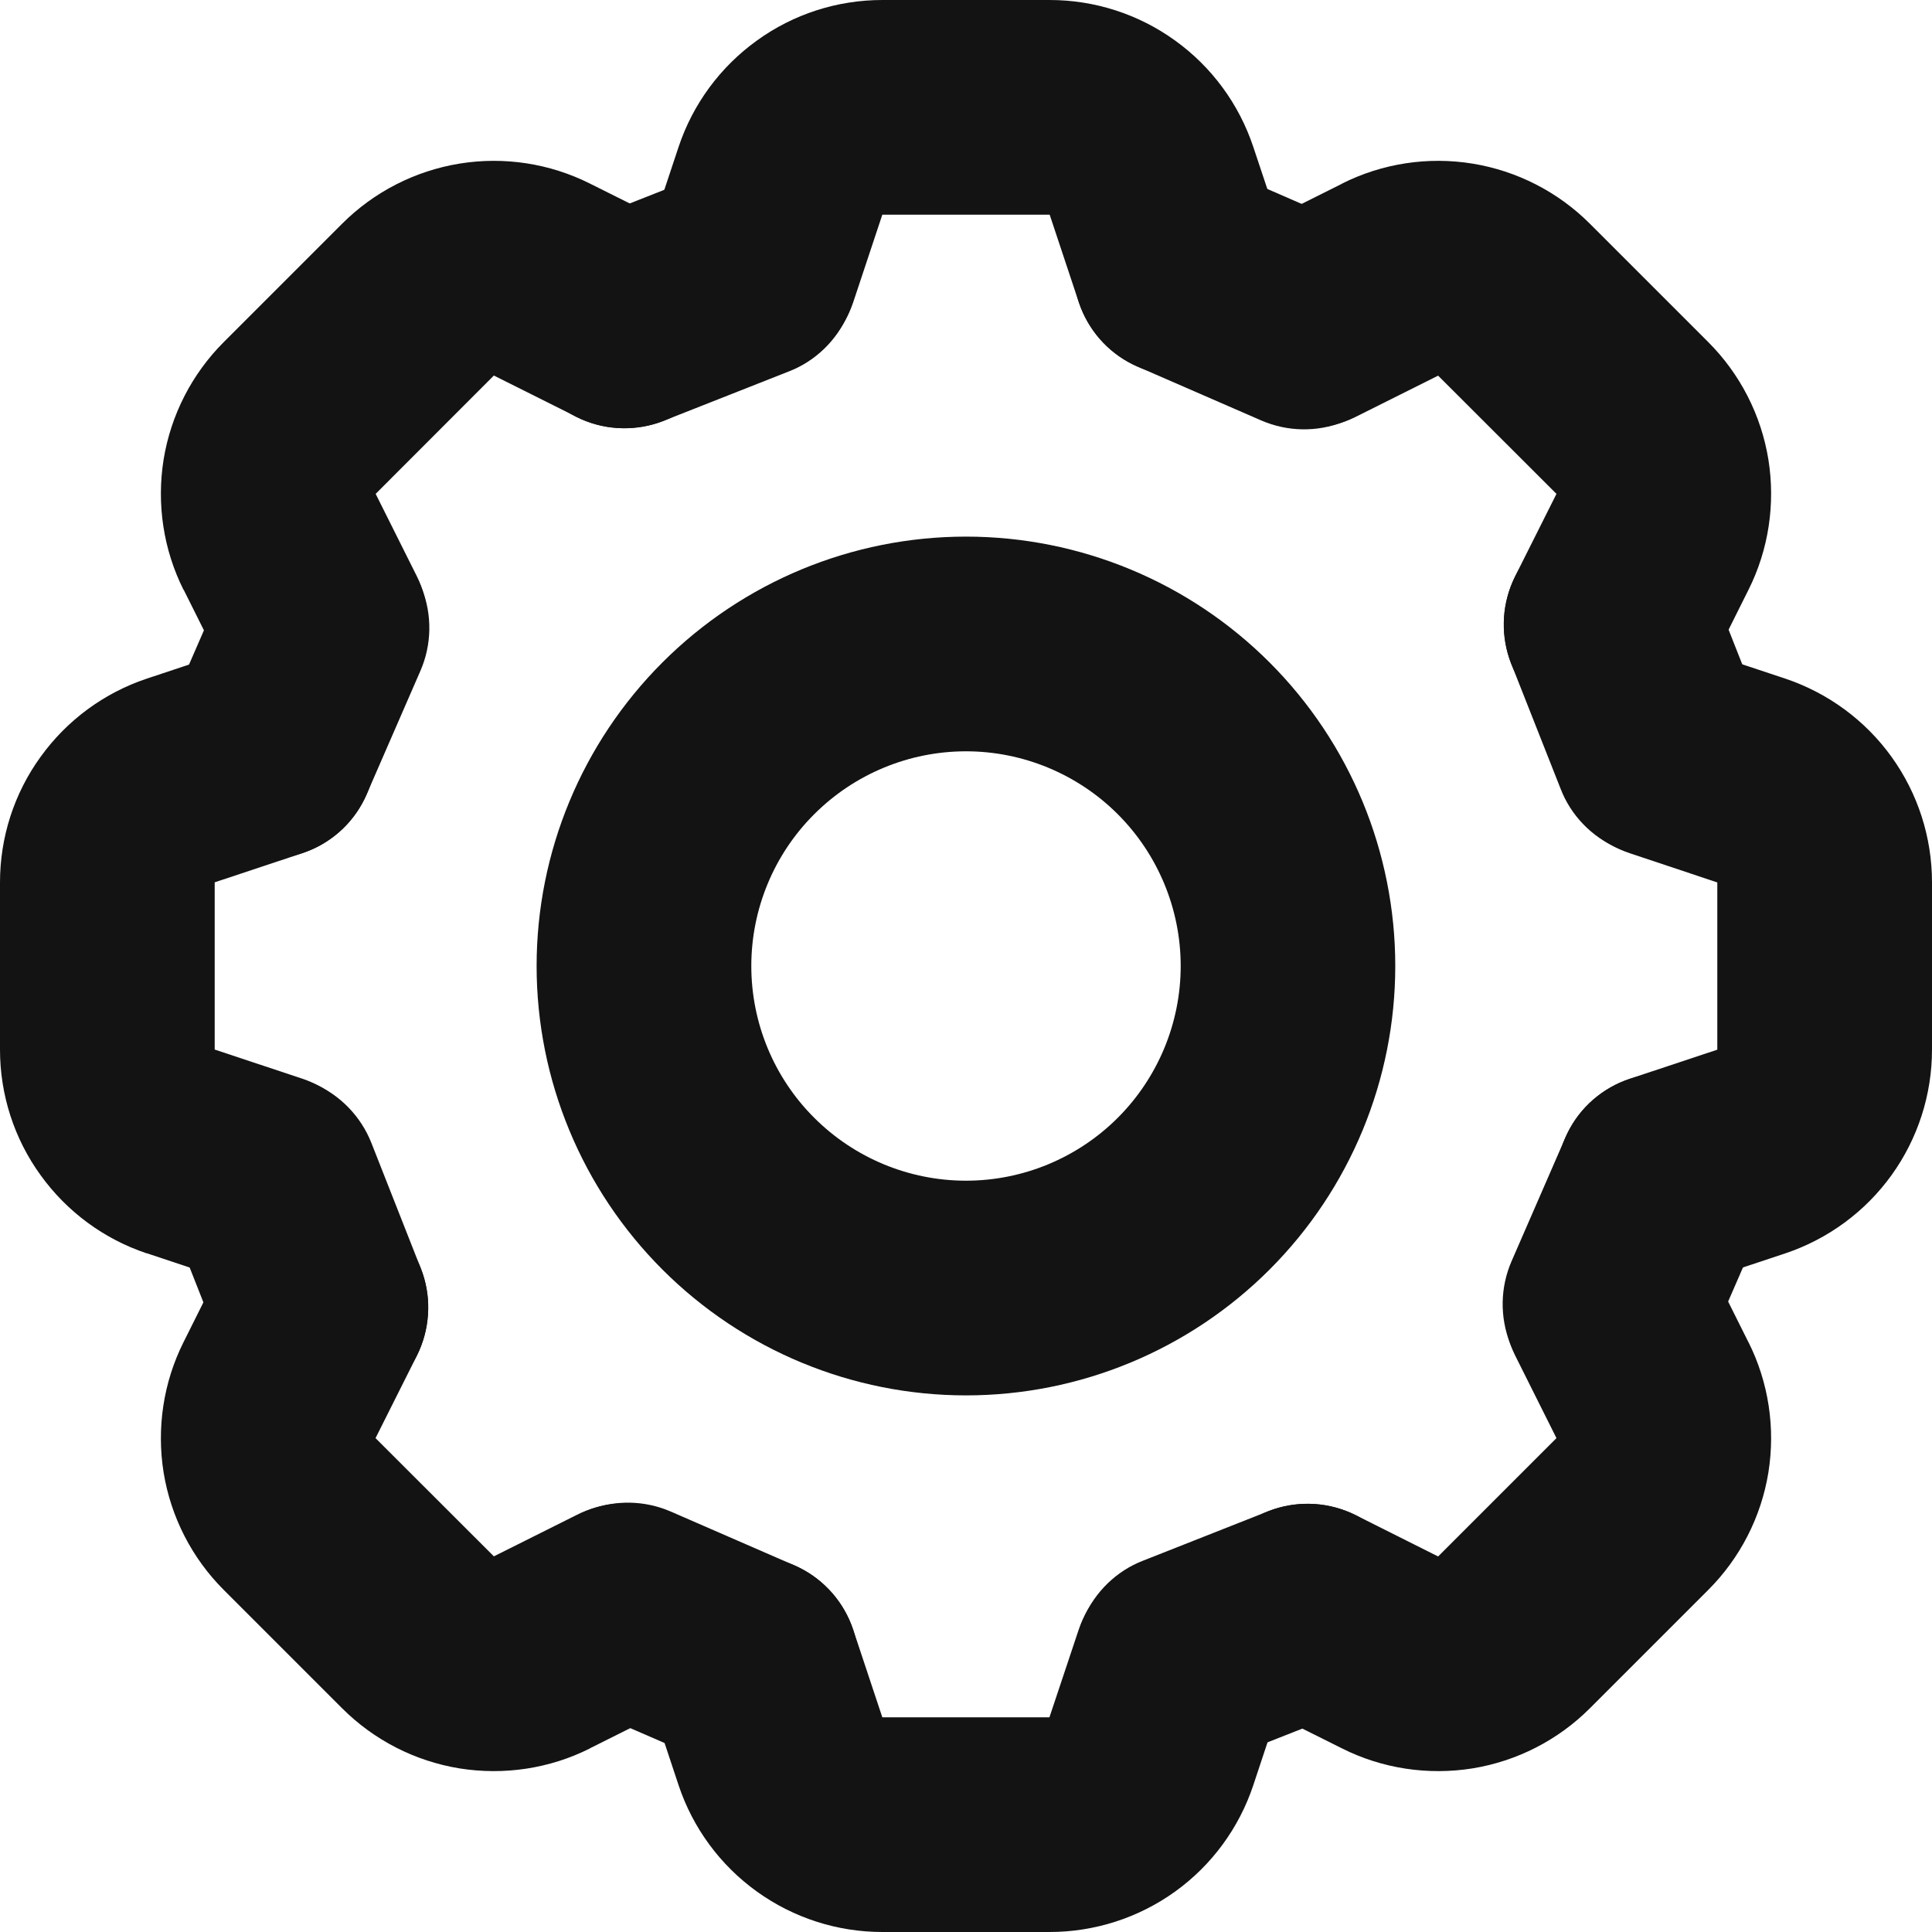 <svg width="16" height="16" viewBox="0 0 16 16" fill="none" xmlns="http://www.w3.org/2000/svg">
<path fill-rule="evenodd" clip-rule="evenodd" d="M8 9.778C8.471 9.778 8.924 9.59 9.257 9.257C9.59 8.924 9.778 8.471 9.778 8C9.778 7.529 9.59 7.076 9.257 6.743C8.924 6.41 8.471 6.222 8 6.222C7.528 6.222 7.076 6.41 6.743 6.743C6.409 7.076 6.222 7.529 6.222 8C6.222 8.471 6.409 8.924 6.743 9.257C7.076 9.59 7.528 9.778 8 9.778ZM8 11.556C8.943 11.556 9.847 11.181 10.514 10.514C11.181 9.847 11.555 8.943 11.555 8C11.555 7.057 11.181 6.153 10.514 5.486C9.847 4.819 8.943 4.444 8 4.444C7.057 4.444 6.153 4.819 5.486 5.486C4.819 6.153 4.444 7.057 4.444 8C4.444 8.943 4.819 9.847 5.486 10.514C6.153 11.181 7.057 11.556 8 11.556V11.556ZM11.115 1.52C11.448 1.353 11.826 1.295 12.195 1.355C12.563 1.415 12.903 1.589 13.167 1.853L14.147 2.833C14.411 3.097 14.585 3.437 14.645 3.805C14.704 4.174 14.647 4.552 14.48 4.885L14.138 5.57C14.032 5.781 13.847 5.941 13.623 6.015C13.4 6.09 13.156 6.073 12.945 5.967C12.734 5.862 12.574 5.677 12.499 5.453C12.425 5.229 12.442 4.985 12.547 4.774L12.89 4.09L11.91 3.111L11.226 3.453C11.015 3.557 10.772 3.572 10.55 3.497C10.328 3.422 10.144 3.262 10.039 3.052C9.935 2.843 9.917 2.6 9.99 2.377C10.064 2.154 10.222 1.97 10.431 1.863L11.115 1.521L11.115 1.52Z" fill="#131313"/>
<path fill-rule="evenodd" clip-rule="evenodd" d="M13.017 4.345C13.126 4.302 13.242 4.281 13.358 4.283C13.475 4.285 13.59 4.31 13.697 4.357C13.804 4.403 13.901 4.471 13.982 4.554C14.063 4.638 14.127 4.738 14.17 4.846L14.579 5.883C14.622 5.991 14.643 6.107 14.64 6.224C14.639 6.341 14.614 6.456 14.567 6.563C14.52 6.67 14.453 6.767 14.369 6.848C14.285 6.929 14.186 6.993 14.078 7.036C13.969 7.078 13.853 7.099 13.736 7.097C13.62 7.095 13.504 7.07 13.397 7.024C13.29 6.977 13.193 6.91 13.112 6.826C13.031 6.742 12.967 6.643 12.925 6.534L12.516 5.498C12.473 5.389 12.452 5.273 12.454 5.156C12.456 5.04 12.481 4.925 12.528 4.817C12.574 4.71 12.641 4.614 12.725 4.532C12.809 4.451 12.908 4.388 13.017 4.345V4.345Z" fill="#131313"/>
<path fill-rule="evenodd" clip-rule="evenodd" d="M14.785 5.62C15.139 5.739 15.447 5.965 15.665 6.268C15.883 6.571 16 6.934 16 7.308V8.692C16 9.066 15.883 9.429 15.665 9.732C15.447 10.035 15.139 10.261 14.785 10.38L14.059 10.621C13.948 10.658 13.831 10.673 13.714 10.665C13.598 10.656 13.484 10.625 13.38 10.573C13.275 10.521 13.182 10.448 13.106 10.36C13.029 10.272 12.971 10.169 12.934 10.059C12.897 9.948 12.883 9.831 12.891 9.714C12.899 9.598 12.93 9.484 12.983 9.38C13.035 9.275 13.107 9.182 13.195 9.106C13.284 9.029 13.386 8.971 13.497 8.934L14.222 8.693V7.308L13.497 7.066C13.273 6.991 13.088 6.831 12.983 6.62C12.877 6.409 12.86 6.165 12.934 5.941C13.009 5.718 13.169 5.533 13.38 5.427C13.591 5.322 13.835 5.304 14.059 5.379L14.785 5.62V5.62Z" fill="#131313"/>
<path fill-rule="evenodd" clip-rule="evenodd" d="M14.132 8.963C14.239 9.009 14.336 9.076 14.417 9.16C14.498 9.244 14.562 9.344 14.605 9.452C14.648 9.561 14.669 9.677 14.666 9.793C14.664 9.91 14.639 10.025 14.593 10.132L14.148 11.155C14.102 11.262 14.035 11.358 13.951 11.44C13.867 11.521 13.768 11.584 13.659 11.627C13.44 11.713 13.195 11.709 12.979 11.615C12.872 11.569 12.775 11.501 12.694 11.417C12.613 11.333 12.549 11.234 12.506 11.126C12.42 10.906 12.424 10.662 12.518 10.445L12.963 9.423C13.009 9.316 13.076 9.219 13.16 9.138C13.244 9.057 13.344 8.993 13.452 8.951C13.561 8.908 13.677 8.887 13.793 8.889C13.91 8.891 14.025 8.916 14.132 8.963Z" fill="#131313"/>
<path fill-rule="evenodd" clip-rule="evenodd" d="M14.48 11.115C14.647 11.448 14.704 11.826 14.645 12.195C14.585 12.563 14.411 12.903 14.147 13.167L13.167 14.147C12.903 14.411 12.563 14.585 12.195 14.645C11.826 14.704 11.448 14.647 11.115 14.48L10.43 14.138C10.219 14.032 10.059 13.847 9.985 13.624C9.91 13.4 9.927 13.156 10.033 12.945C10.138 12.734 10.323 12.574 10.547 12.499C10.771 12.425 11.015 12.442 11.226 12.547L11.91 12.89L12.89 11.91L12.548 11.226C12.444 11.015 12.429 10.772 12.504 10.55C12.579 10.328 12.739 10.144 12.948 10.04C13.158 9.935 13.401 9.917 13.624 9.99C13.847 10.064 14.031 10.222 14.138 10.431L14.48 11.116V11.115Z" fill="#131313"/>
<path fill-rule="evenodd" clip-rule="evenodd" d="M11.655 13.017C11.742 13.236 11.737 13.481 11.644 13.697C11.55 13.913 11.374 14.083 11.155 14.17L10.117 14.579C10.009 14.621 9.893 14.642 9.776 14.64C9.659 14.638 9.544 14.613 9.437 14.567C9.33 14.52 9.233 14.453 9.152 14.369C9.071 14.285 9.007 14.186 8.964 14.077C8.922 13.969 8.901 13.853 8.903 13.736C8.905 13.619 8.93 13.504 8.976 13.397C9.023 13.29 9.09 13.193 9.174 13.112C9.258 13.031 9.357 12.967 9.466 12.925L10.502 12.516C10.611 12.473 10.727 12.452 10.844 12.454C10.96 12.456 11.075 12.481 11.182 12.527C11.29 12.574 11.386 12.641 11.467 12.725C11.549 12.809 11.612 12.908 11.655 13.017V13.017Z" fill="#131313"/>
<path fill-rule="evenodd" clip-rule="evenodd" d="M10.379 14.785C10.261 15.139 10.035 15.447 9.732 15.665C9.429 15.883 9.065 16 8.692 16H7.307C6.934 16 6.571 15.883 6.268 15.665C5.965 15.447 5.738 15.139 5.62 14.785L5.379 14.059C5.342 13.948 5.327 13.831 5.335 13.714C5.344 13.598 5.375 13.484 5.427 13.38C5.479 13.275 5.552 13.182 5.64 13.106C5.728 13.029 5.83 12.971 5.941 12.934C6.052 12.897 6.169 12.883 6.285 12.891C6.402 12.899 6.516 12.93 6.62 12.983C6.724 13.035 6.817 13.107 6.894 13.195C6.97 13.284 7.029 13.386 7.066 13.497L7.307 14.222H8.691L8.933 13.497C9.008 13.273 9.168 13.088 9.379 12.983C9.59 12.877 9.834 12.86 10.058 12.934C10.281 13.009 10.466 13.169 10.572 13.38C10.677 13.591 10.695 13.835 10.62 14.059L10.379 14.785H10.379Z" fill="#131313"/>
<path fill-rule="evenodd" clip-rule="evenodd" d="M7.037 14.133C6.991 14.239 6.924 14.336 6.84 14.417C6.756 14.498 6.656 14.562 6.548 14.605C6.439 14.648 6.323 14.669 6.206 14.667C6.09 14.665 5.975 14.639 5.868 14.593L4.845 14.149C4.738 14.102 4.641 14.035 4.56 13.951C4.479 13.867 4.416 13.768 4.373 13.659C4.286 13.44 4.291 13.195 4.385 12.979C4.479 12.762 4.655 12.592 4.874 12.506C5.094 12.42 5.338 12.424 5.555 12.518L6.577 12.963C6.684 13.009 6.781 13.076 6.862 13.161C6.943 13.244 7.007 13.344 7.049 13.452C7.092 13.561 7.113 13.677 7.111 13.793C7.109 13.91 7.084 14.025 7.037 14.133V14.133Z" fill="#131313"/>
<path fill-rule="evenodd" clip-rule="evenodd" d="M4.885 14.48C4.552 14.647 4.174 14.704 3.805 14.645C3.437 14.585 3.097 14.411 2.833 14.147L1.853 13.167C1.589 12.903 1.415 12.563 1.355 12.195C1.296 11.826 1.353 11.448 1.52 11.115L1.862 10.43C1.915 10.326 1.987 10.233 2.075 10.156C2.163 10.08 2.266 10.021 2.376 9.985C2.487 9.948 2.604 9.933 2.721 9.941C2.837 9.949 2.951 9.981 3.055 10.033C3.16 10.085 3.253 10.157 3.329 10.246C3.406 10.334 3.464 10.436 3.501 10.547C3.538 10.658 3.553 10.775 3.544 10.891C3.536 11.008 3.505 11.121 3.453 11.226L3.11 11.91L4.09 12.889L4.774 12.547C4.879 12.493 4.993 12.461 5.11 12.452C5.227 12.443 5.344 12.458 5.456 12.494C5.567 12.531 5.67 12.589 5.759 12.666C5.848 12.743 5.921 12.836 5.973 12.941C6.025 13.046 6.057 13.161 6.065 13.278C6.073 13.395 6.058 13.512 6.02 13.623C5.982 13.734 5.923 13.837 5.846 13.925C5.768 14.013 5.674 14.085 5.569 14.137L4.885 14.479L4.885 14.48Z" fill="#131313"/>
<path fill-rule="evenodd" clip-rule="evenodd" d="M2.983 11.655C2.764 11.742 2.519 11.737 2.303 11.644C2.087 11.55 1.917 11.374 1.83 11.155L1.421 10.117C1.335 9.898 1.339 9.653 1.433 9.437C1.527 9.221 1.703 9.051 1.923 8.964C2.142 8.878 2.387 8.882 2.603 8.976C2.819 9.07 2.989 9.246 3.076 9.466L3.484 10.502C3.527 10.611 3.548 10.727 3.546 10.844C3.544 10.96 3.519 11.075 3.473 11.182C3.426 11.29 3.359 11.386 3.275 11.467C3.191 11.549 3.092 11.612 2.983 11.655V11.655Z" fill="#131313"/>
<path fill-rule="evenodd" clip-rule="evenodd" d="M1.216 10.38C0.862 10.262 0.554 10.035 0.336 9.732C0.117 9.43 -8.98322e-05 9.066 5.15723e-08 8.692V7.308C-8.98322e-05 6.934 0.117 6.57 0.336 6.268C0.554 5.965 0.862 5.738 1.216 5.62L1.941 5.379C2.052 5.342 2.169 5.327 2.286 5.335C2.402 5.344 2.516 5.375 2.62 5.427C2.724 5.479 2.818 5.552 2.894 5.64C2.971 5.728 3.029 5.831 3.066 5.941C3.103 6.052 3.117 6.169 3.109 6.286C3.101 6.402 3.07 6.516 3.017 6.62C2.965 6.724 2.893 6.818 2.805 6.894C2.716 6.971 2.614 7.029 2.503 7.066L1.778 7.307V8.692L2.503 8.933C2.727 9.008 2.912 9.168 3.017 9.379C3.123 9.59 3.14 9.834 3.066 10.058C2.991 10.281 2.831 10.466 2.62 10.572C2.409 10.678 2.165 10.695 1.941 10.62L1.216 10.379V10.38Z" fill="#131313"/>
<path fill-rule="evenodd" clip-rule="evenodd" d="M1.868 7.037C1.761 6.991 1.664 6.924 1.583 6.84C1.502 6.756 1.438 6.656 1.395 6.548C1.352 6.439 1.331 6.323 1.334 6.206C1.336 6.09 1.361 5.975 1.407 5.868L1.852 4.845C1.946 4.629 2.122 4.459 2.341 4.373C2.561 4.286 2.805 4.291 3.021 4.385C3.238 4.479 3.408 4.655 3.494 4.874C3.58 5.094 3.576 5.338 3.482 5.555L3.037 6.577C2.991 6.684 2.924 6.781 2.84 6.862C2.756 6.943 2.657 7.007 2.548 7.049C2.439 7.092 2.323 7.113 2.207 7.111C2.09 7.109 1.975 7.084 1.868 7.037V7.037Z" fill="#131313"/>
<path fill-rule="evenodd" clip-rule="evenodd" d="M1.52 4.885C1.353 4.552 1.296 4.174 1.355 3.805C1.415 3.437 1.589 3.097 1.853 2.833L2.833 1.853C3.097 1.589 3.437 1.415 3.805 1.355C4.174 1.295 4.552 1.353 4.885 1.52L5.57 1.862C5.674 1.914 5.767 1.987 5.844 2.075C5.92 2.163 5.979 2.266 6.016 2.376C6.052 2.487 6.067 2.604 6.059 2.721C6.051 2.837 6.019 2.951 5.967 3.055C5.915 3.16 5.843 3.253 5.754 3.329C5.666 3.406 5.564 3.464 5.453 3.501C5.342 3.538 5.225 3.552 5.109 3.544C4.992 3.536 4.879 3.505 4.774 3.452L4.09 3.11L3.111 4.09L3.453 4.774C3.557 4.985 3.572 5.228 3.497 5.45C3.422 5.672 3.262 5.856 3.053 5.96C2.843 6.065 2.6 6.083 2.377 6.01C2.154 5.936 1.97 5.778 1.863 5.569L1.521 4.884L1.52 4.885Z" fill="#131313"/>
<path fill-rule="evenodd" clip-rule="evenodd" d="M4.345 2.983C4.259 2.764 4.263 2.52 4.356 2.304C4.45 2.088 4.625 1.918 4.844 1.831L5.882 1.422C5.99 1.379 6.106 1.358 6.223 1.361C6.34 1.363 6.455 1.388 6.562 1.434C6.669 1.481 6.766 1.548 6.847 1.632C6.928 1.716 6.992 1.815 7.035 1.924C7.077 2.032 7.098 2.148 7.096 2.265C7.094 2.382 7.069 2.497 7.023 2.604C6.976 2.711 6.909 2.808 6.825 2.889C6.741 2.97 6.642 3.034 6.533 3.076L5.496 3.485C5.277 3.571 5.032 3.567 4.816 3.473C4.6 3.379 4.43 3.203 4.344 2.984L4.345 2.983Z" fill="#131313"/>
<path fill-rule="evenodd" clip-rule="evenodd" d="M5.62 1.216C5.738 0.862 5.965 0.554 6.268 0.336C6.57 0.117 6.934 -8.98322e-05 7.307 5.15723e-08H8.692C9.066 -8.98322e-05 9.429 0.117 9.732 0.336C10.035 0.554 10.261 0.862 10.379 1.216L10.621 1.941C10.658 2.052 10.673 2.169 10.665 2.286C10.656 2.402 10.625 2.516 10.573 2.62C10.521 2.724 10.448 2.818 10.36 2.894C10.272 2.971 10.169 3.029 10.059 3.066C9.948 3.103 9.831 3.117 9.714 3.109C9.598 3.101 9.484 3.07 9.38 3.017C9.169 2.912 9.009 2.727 8.934 2.503L8.693 1.778H7.307L7.066 2.503C6.991 2.727 6.831 2.912 6.62 3.017C6.409 3.123 6.165 3.14 5.941 3.066C5.717 2.991 5.533 2.831 5.427 2.62C5.321 2.409 5.304 2.165 5.379 1.941L5.62 1.216Z" fill="#131313"/>
<path fill-rule="evenodd" clip-rule="evenodd" d="M8.963 1.868C9.009 1.761 9.077 1.664 9.161 1.583C9.245 1.502 9.344 1.438 9.452 1.395C9.561 1.352 9.677 1.331 9.794 1.333C9.91 1.335 10.025 1.361 10.133 1.407L11.155 1.852C11.371 1.946 11.541 2.122 11.627 2.341C11.714 2.56 11.709 2.805 11.615 3.021C11.521 3.238 11.345 3.407 11.126 3.494C10.906 3.58 10.662 3.576 10.445 3.482L9.423 3.037C9.316 2.991 9.219 2.924 9.138 2.84C9.057 2.756 8.993 2.656 8.951 2.548C8.908 2.439 8.887 2.323 8.889 2.206C8.891 2.09 8.916 1.975 8.963 1.868V1.868Z" fill="#131313"/>
</svg>
